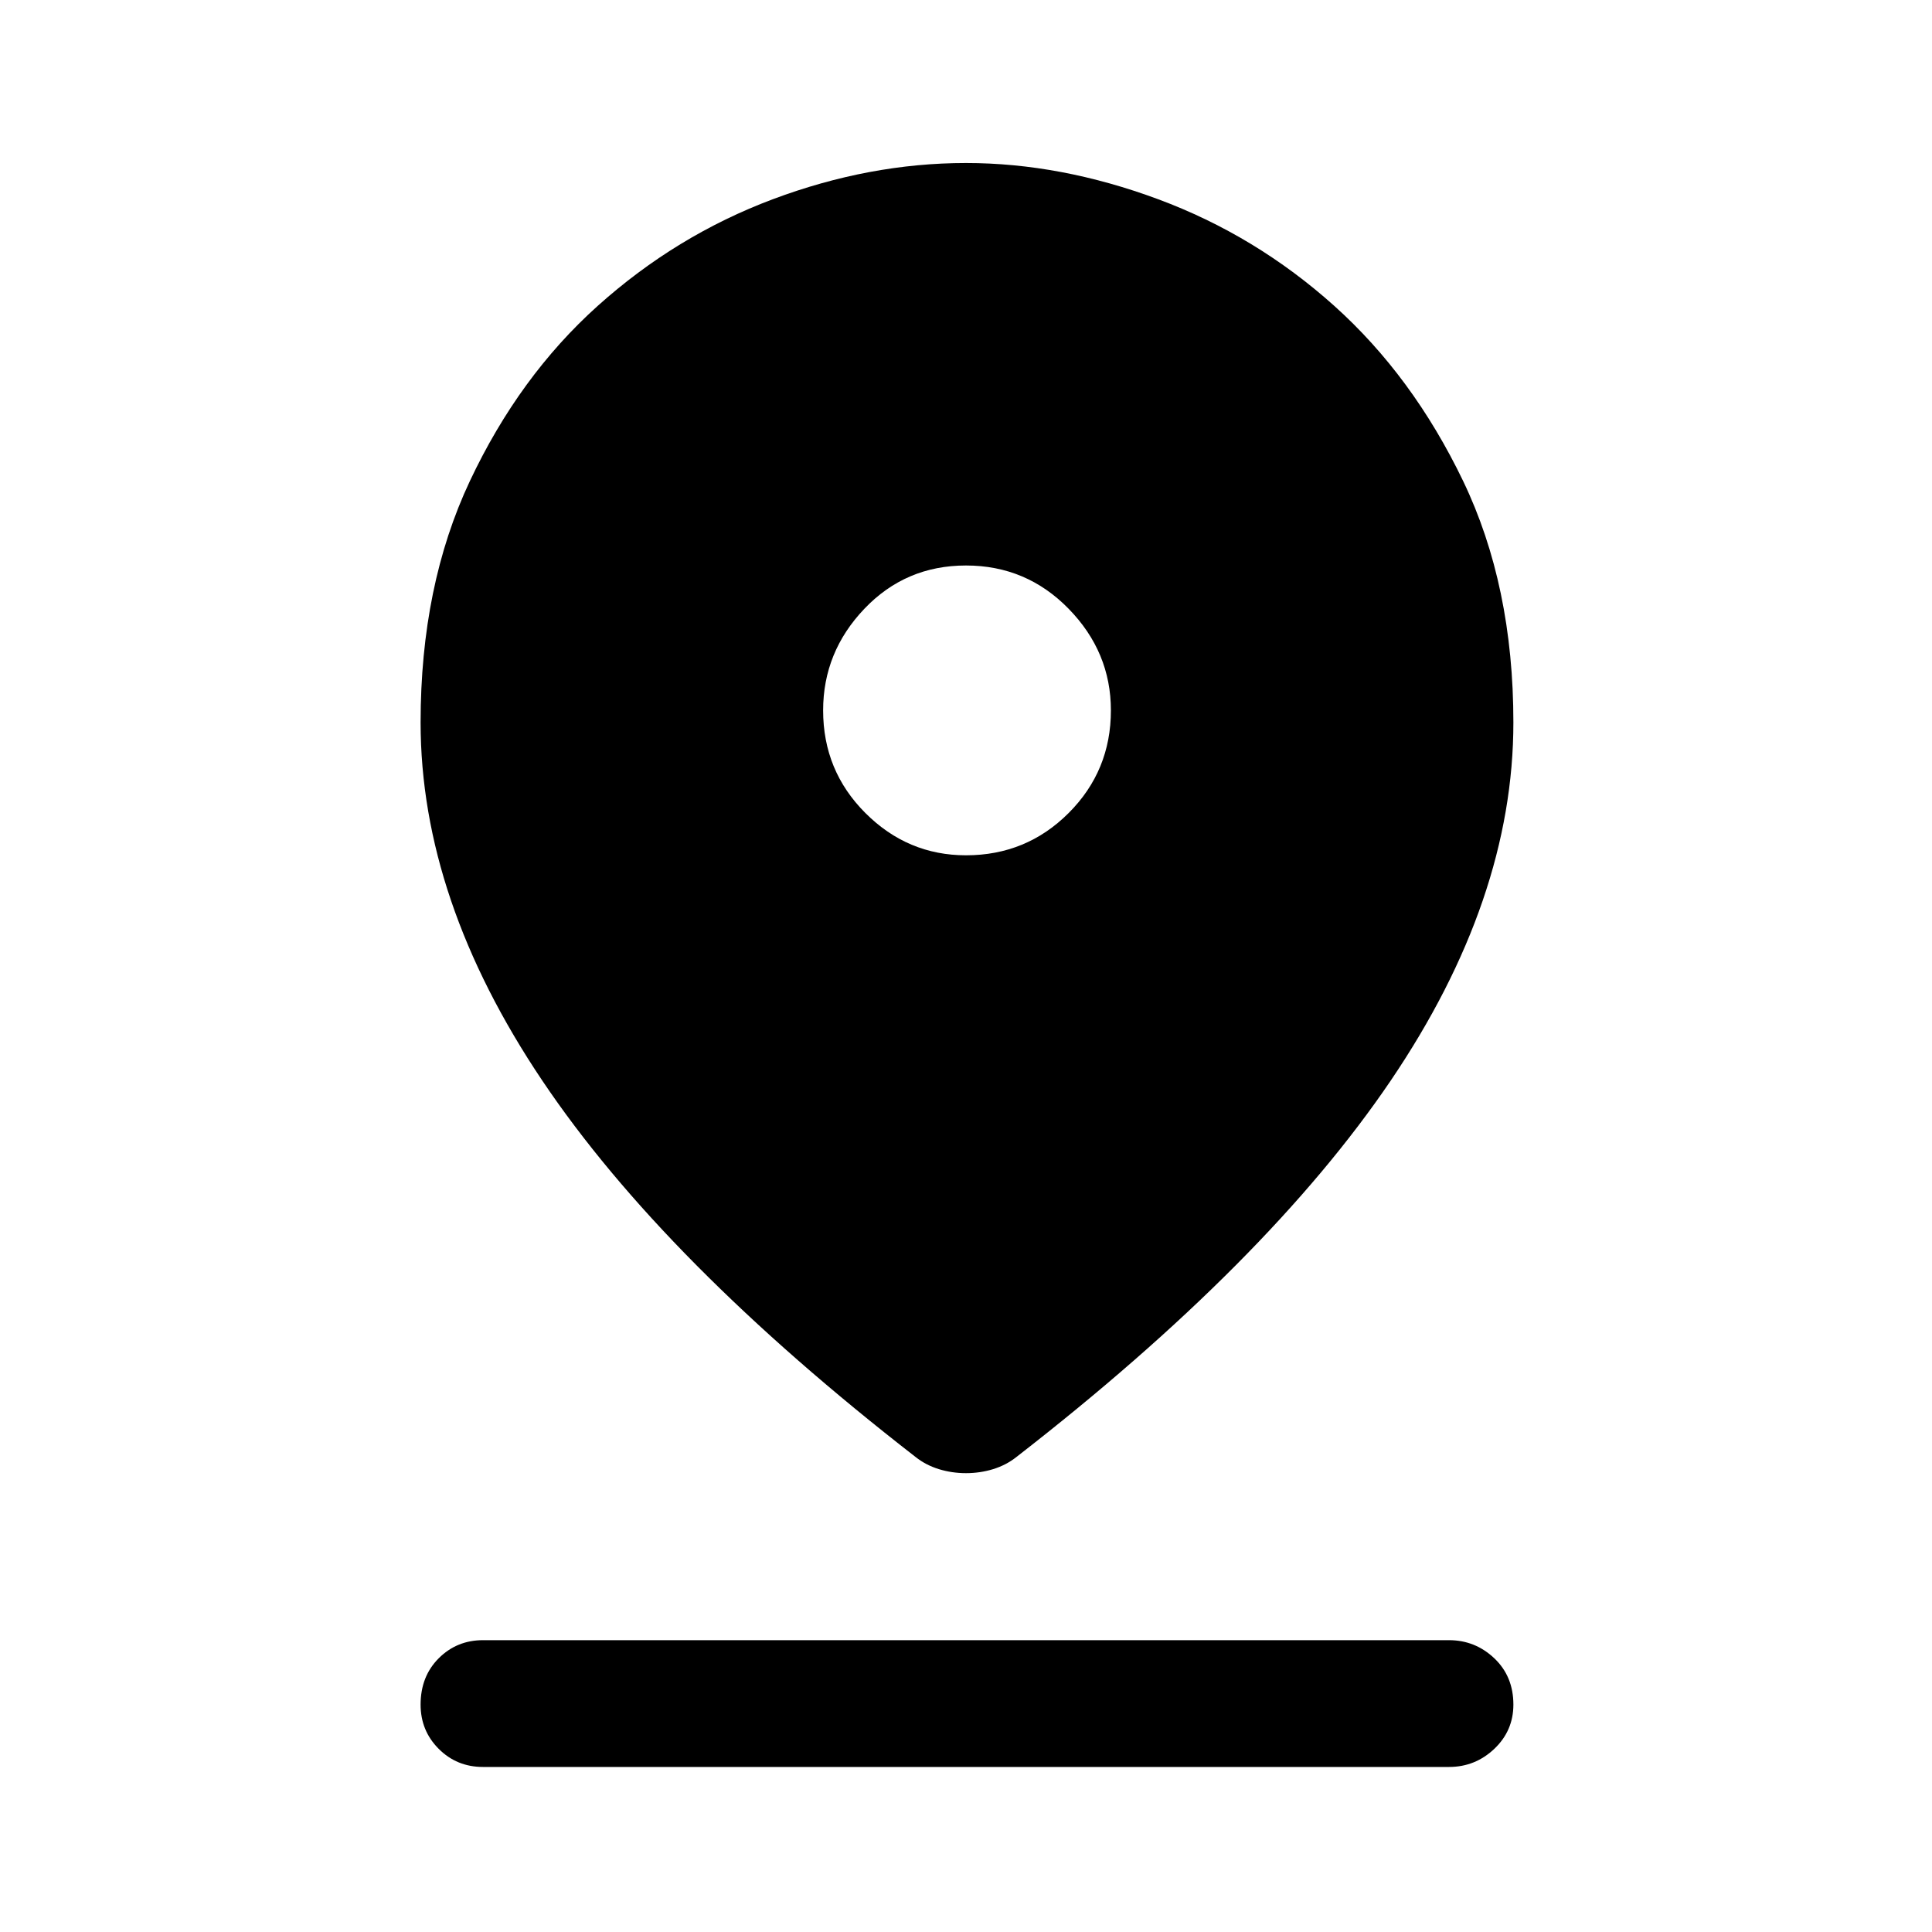 <svg xmlns="http://www.w3.org/2000/svg" height="40" width="40"><path d="M20 30.5q-.292 0-.562-.083-.271-.084-.48-.25-5.208-4.042-7.729-7.792t-2.521-7.417q0-2.833 1.021-5 1.021-2.166 2.646-3.625Q14 4.875 16 4.125q2-.75 4-.75 1.958 0 3.979.75t3.646 2.208q1.625 1.459 2.667 3.625 1.041 2.167 1.041 5 0 3.667-2.541 7.417-2.542 3.75-7.75 7.792-.209.166-.48.25-.27.083-.562.083Zm0-12.792q1.25 0 2.125-.875T23 14.708q0-1.208-.875-2.104-.875-.896-2.125-.896t-2.104.896q-.854.896-.854 2.104 0 1.25.875 2.125t2.083.875ZM10 36.583q-.542 0-.917-.375t-.375-.916q0-.584.375-.959t.917-.375h20q.542 0 .938.375.395.375.395.959 0 .541-.395.916-.396.375-.938.375Z"/></svg>